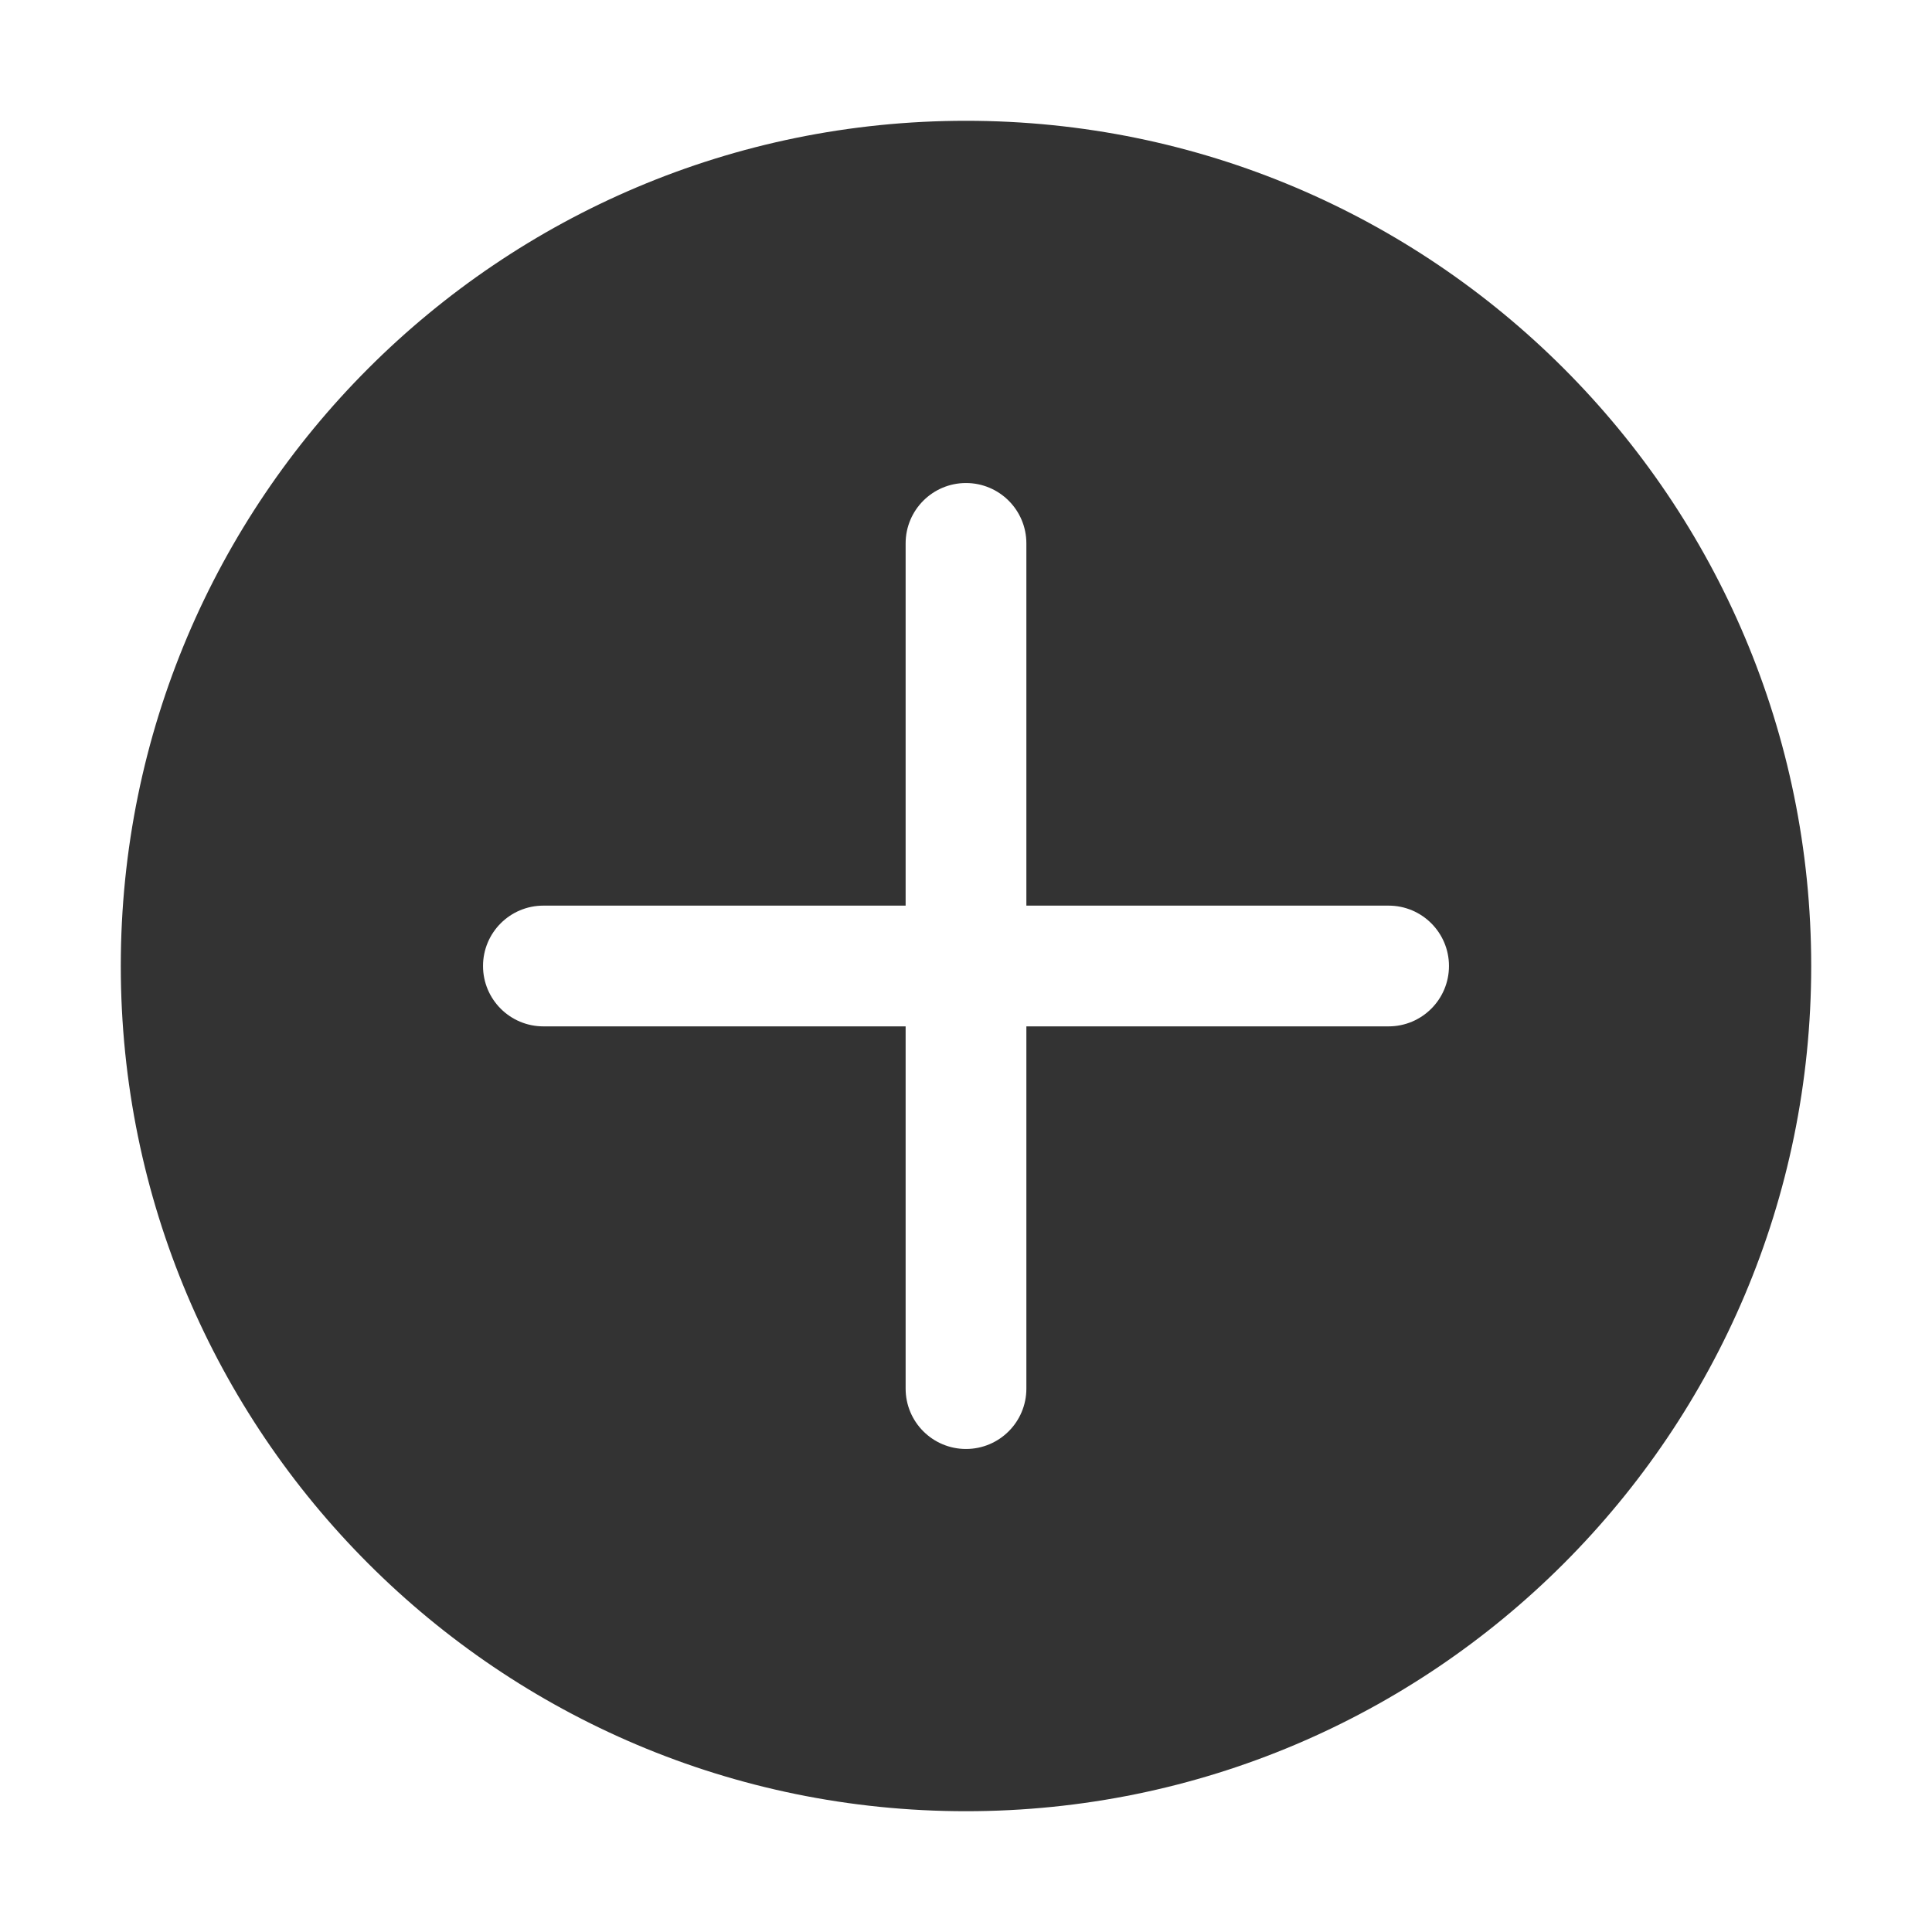 <?xml version="1.0" standalone="no"?><!DOCTYPE svg PUBLIC "-//W3C//DTD SVG 1.1//EN" "http://www.w3.org/Graphics/SVG/1.1/DTD/svg11.dtd"><svg class="icon" width="200px" height="200.00px" viewBox="0 0 1024 1024" version="1.1" xmlns="http://www.w3.org/2000/svg"><path fill="#333333" d="M512 64.021c-247.406 0-447.979 200.572-447.979 447.979s200.572 447.979 447.979 447.979S959.978 759.406 959.978 512 759.406 64.021 512 64.021z m223.989 479.978H543.999v191.991c0 17.672-14.326 31.999-31.999 31.999s-31.999-14.326-31.999-31.999V543.999H288.011c-17.672 0-31.999-14.326-31.999-31.999s14.326-31.999 31.999-31.999h191.991V288.011c0-17.672 14.326-31.999 31.999-31.999s31.999 14.326 31.999 31.999v191.991h191.991c17.672 0 31.999 14.326 31.999 31.999-0.001 17.671-14.327 31.999-31.999 31.999z" /></svg>